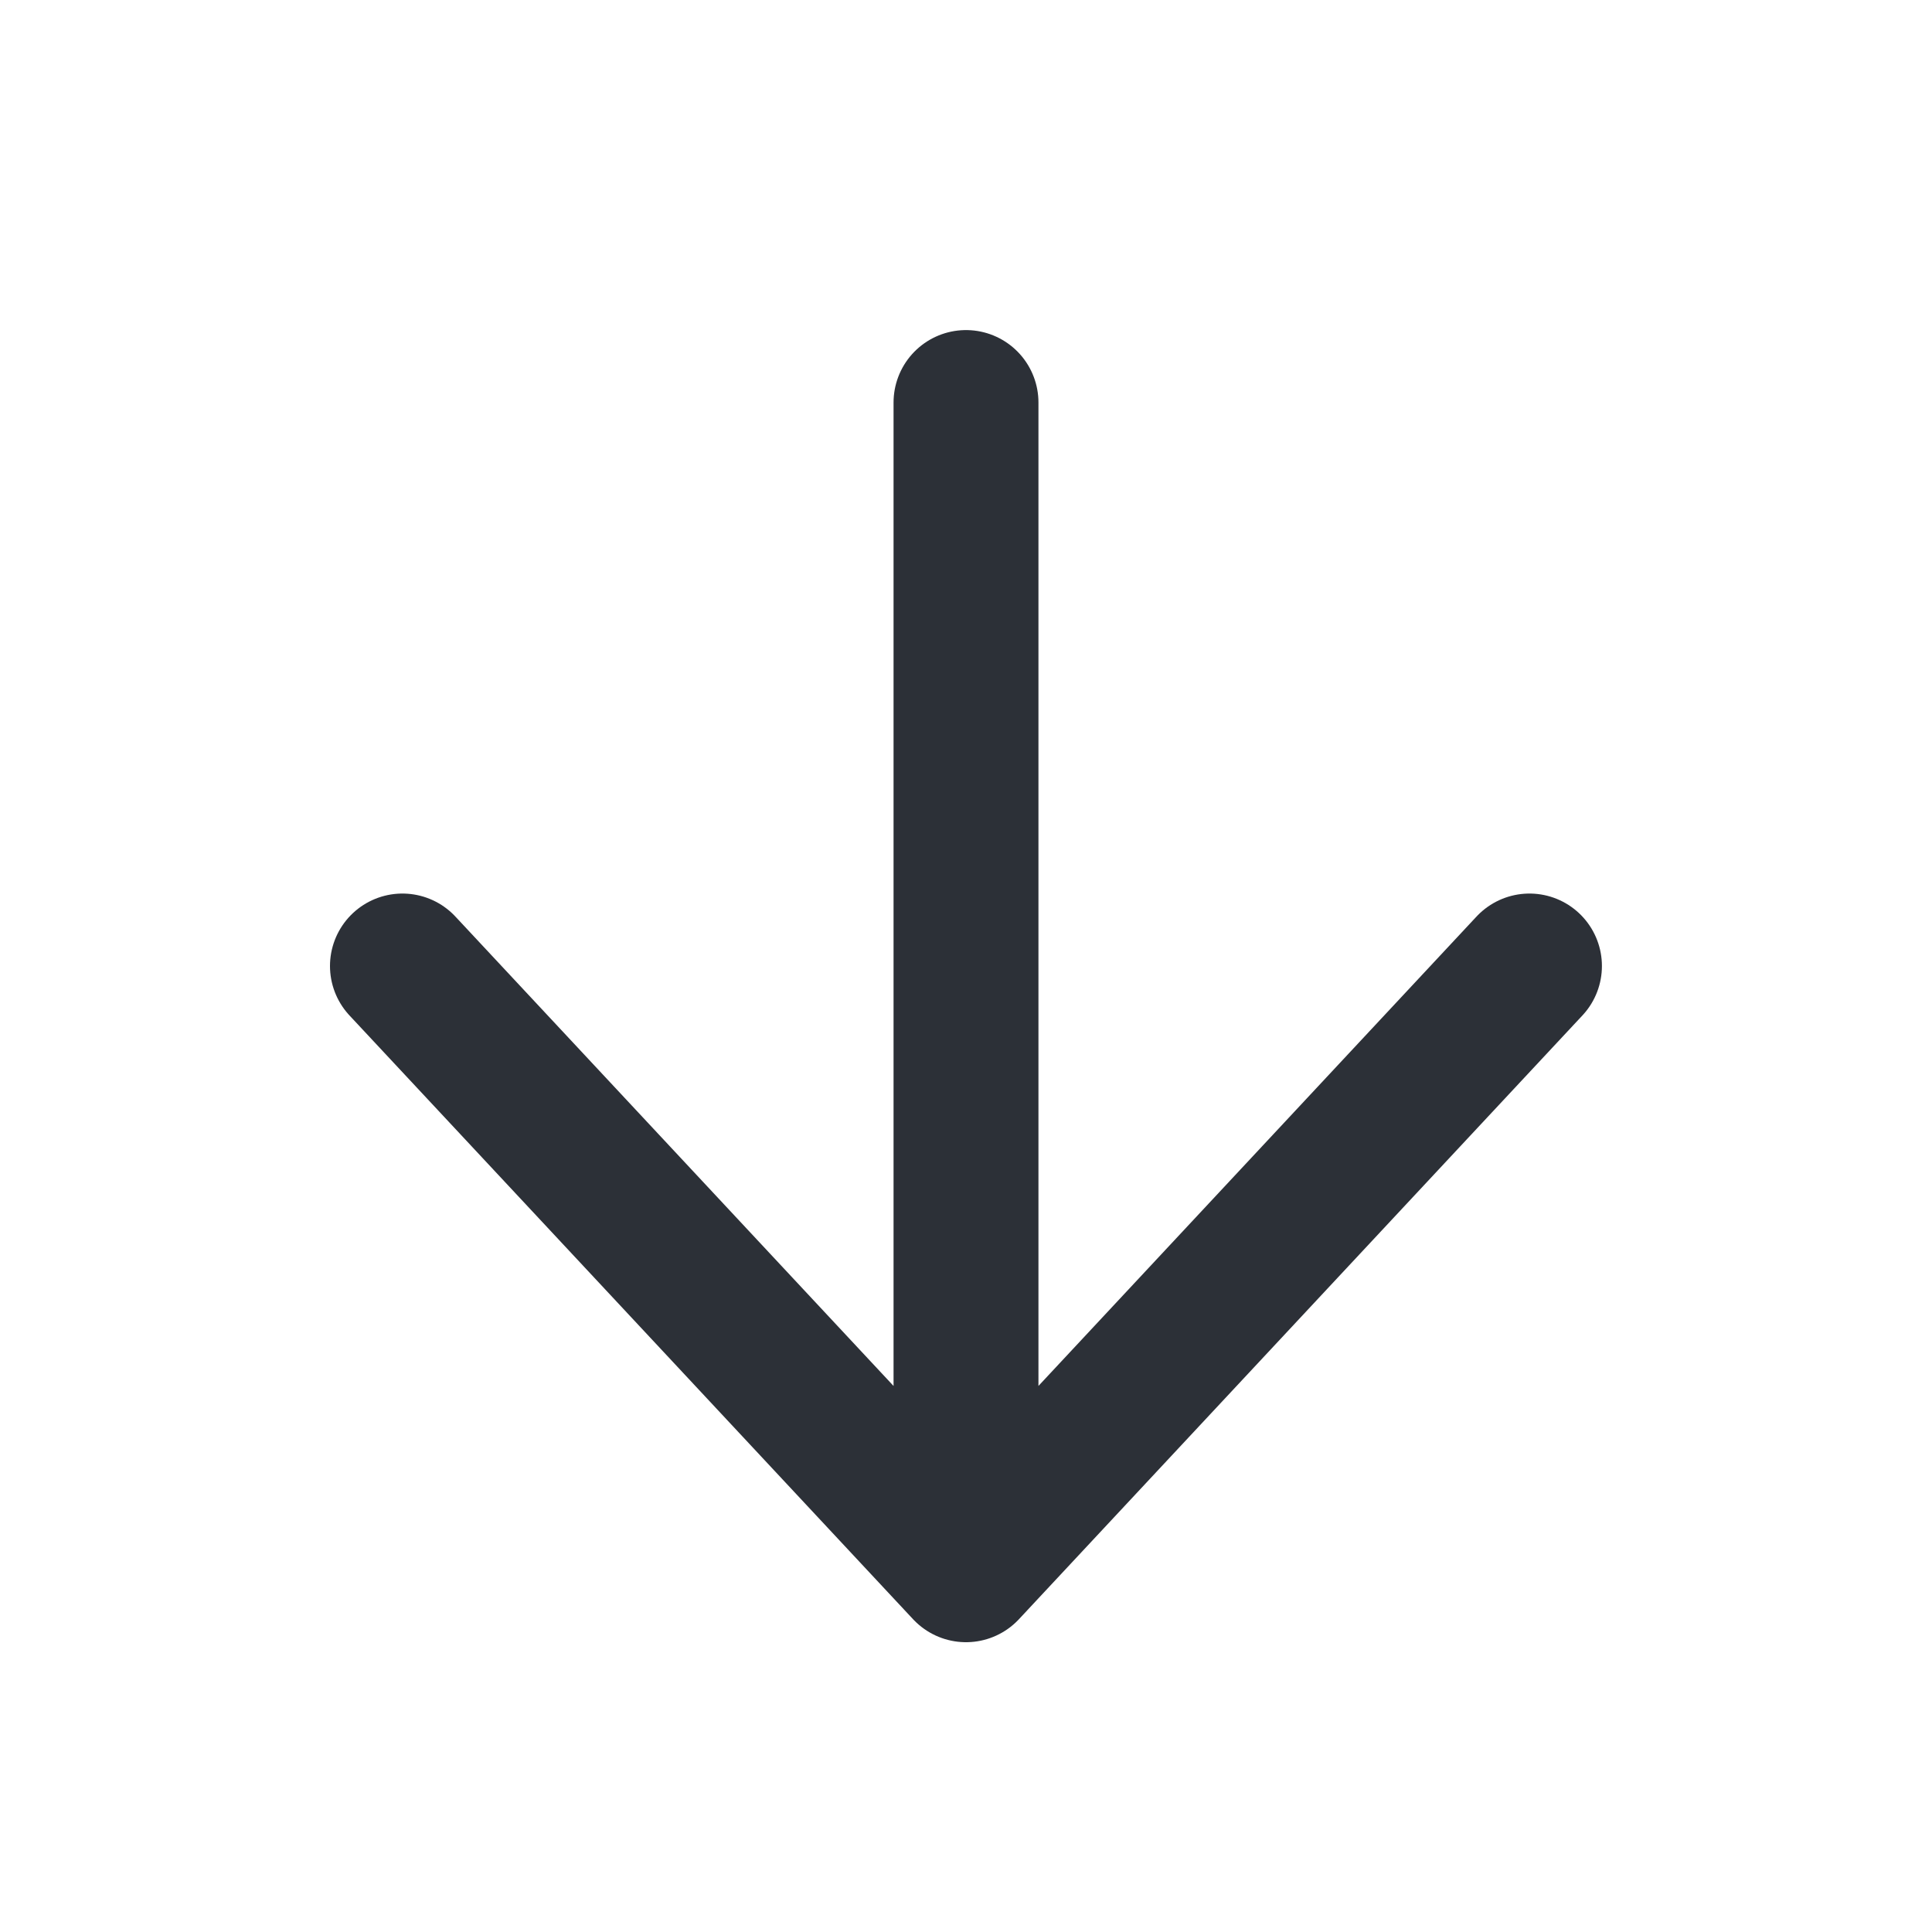 <svg width="20" height="20" viewBox="0 0 20 20" fill="none" xmlns="http://www.w3.org/2000/svg">
<path d="M10 4.167L10 15.833M15.833 10L10 16.25L4.166 10" stroke="#2C3037" stroke-width="1.5" stroke-linecap="round" stroke-linejoin="round"/>
</svg>
